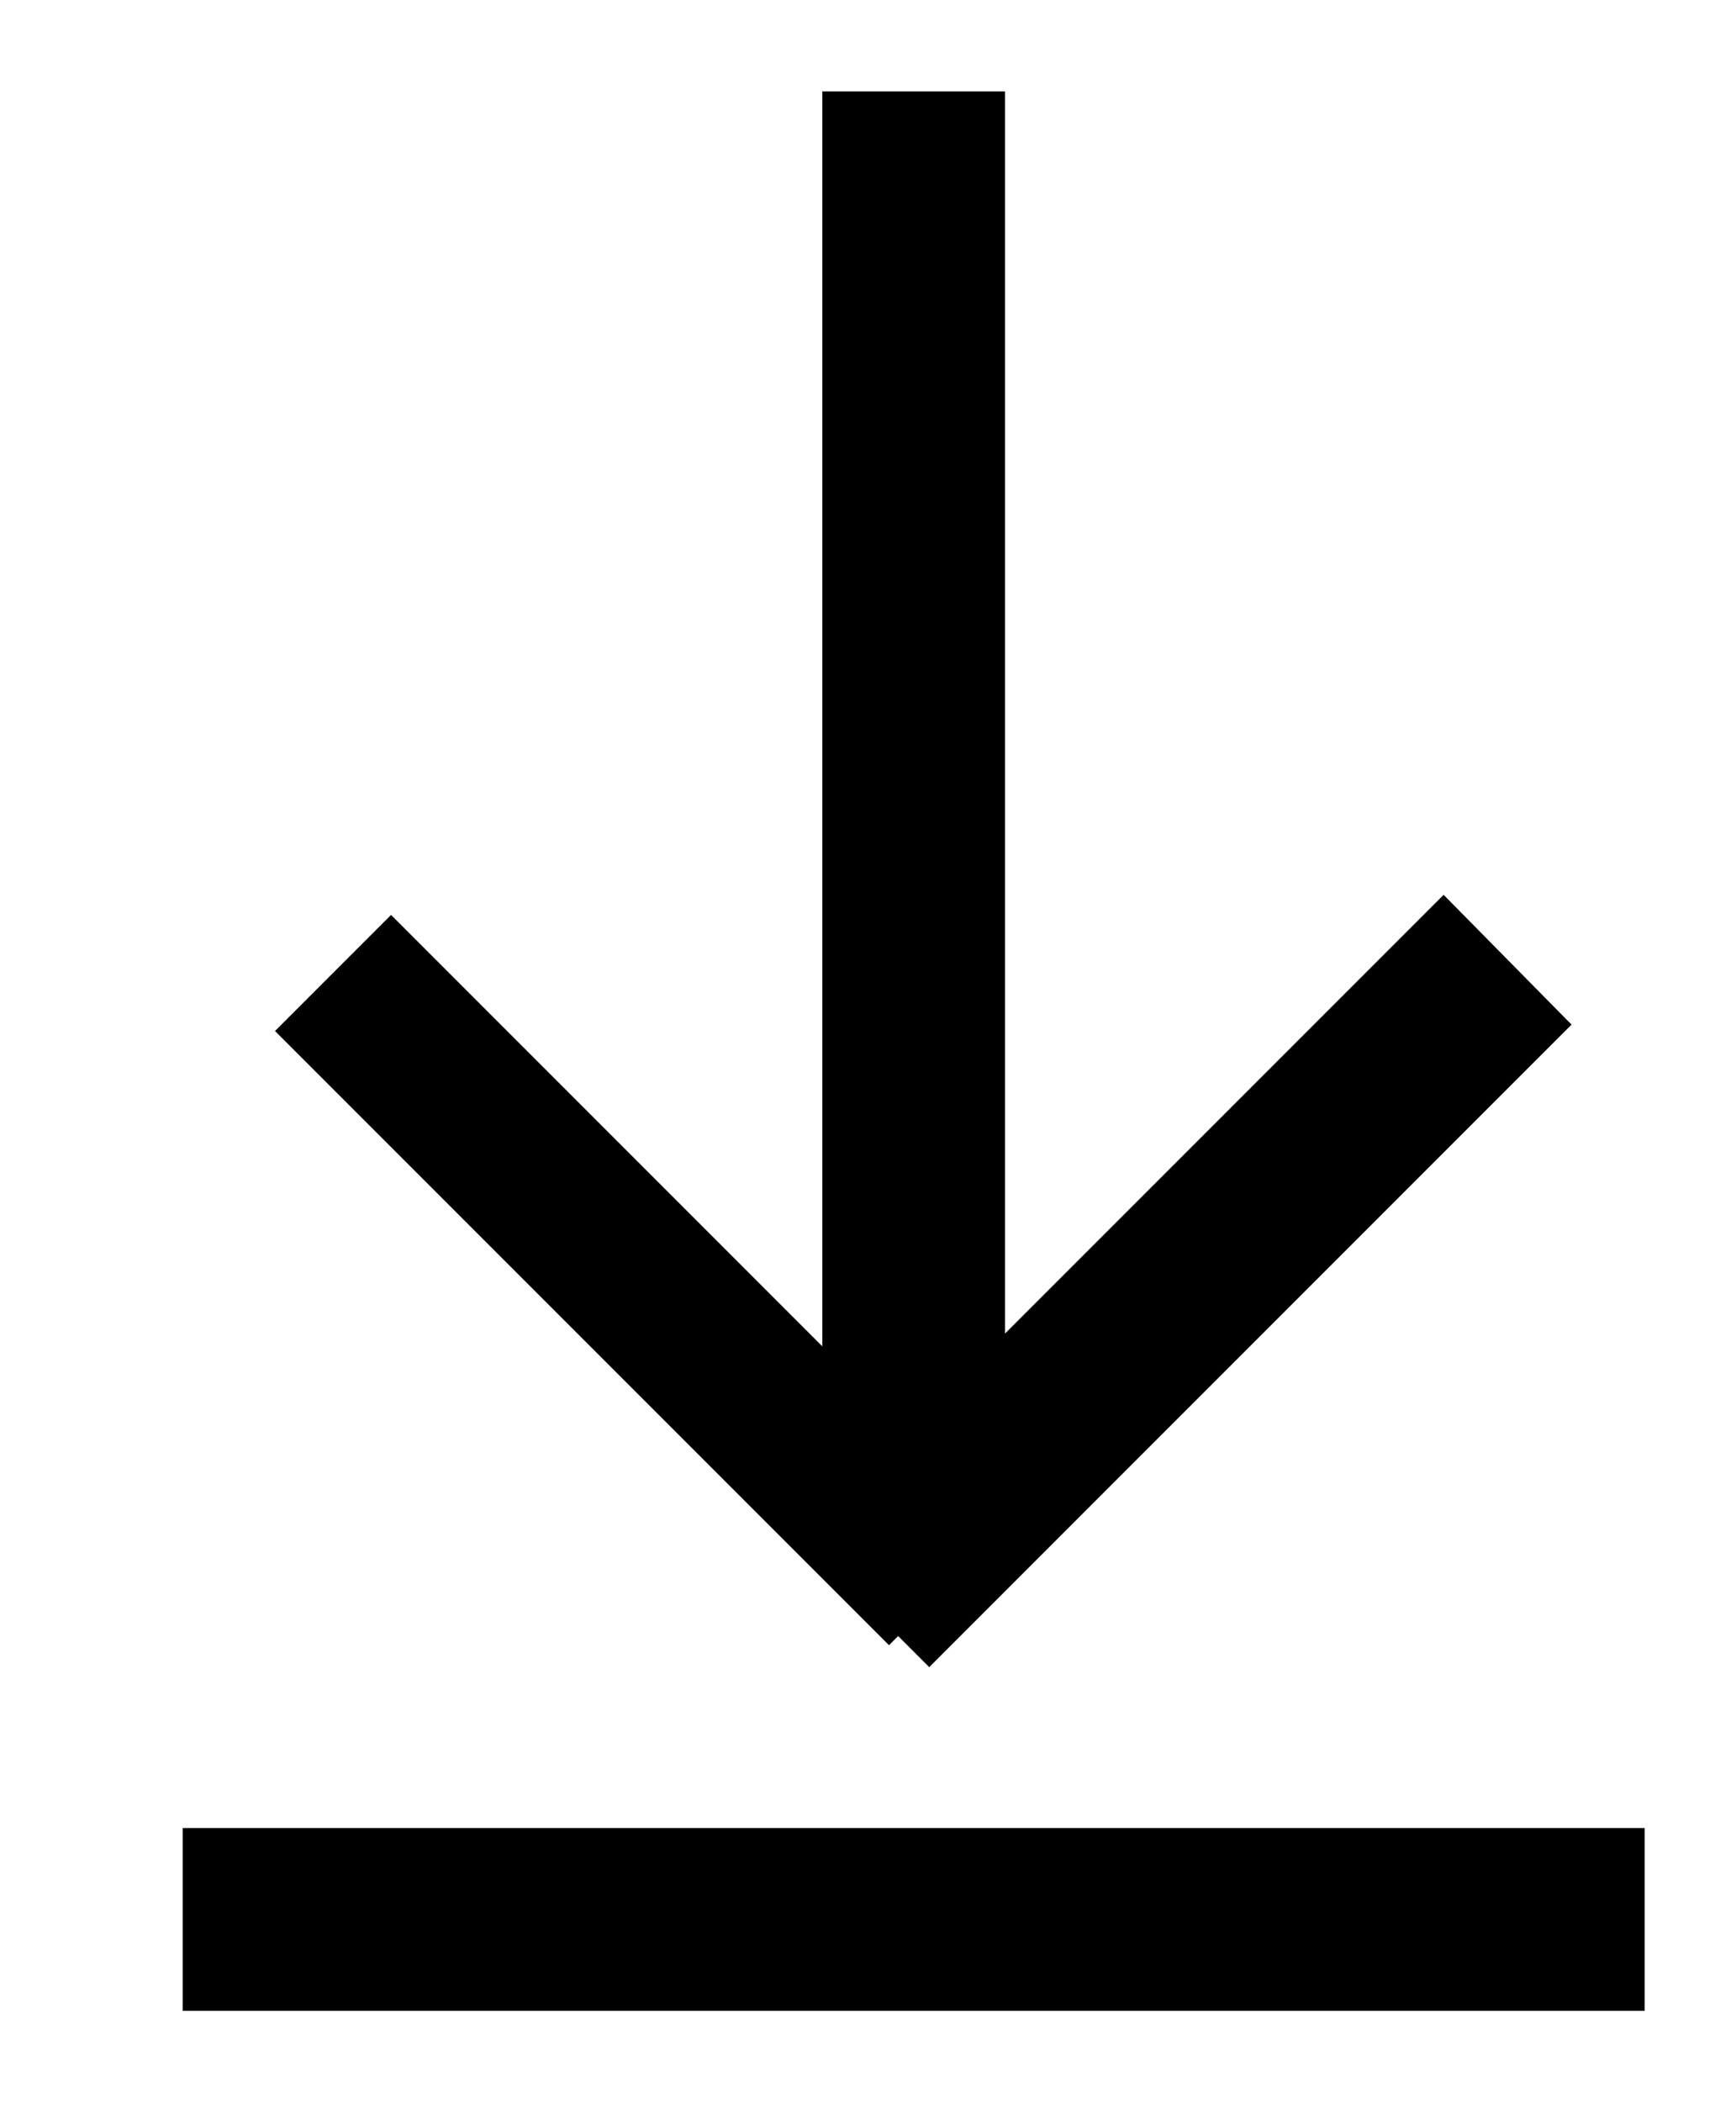 <svg xmlns="http://www.w3.org/2000/svg" xmlns:xlink="http://www.w3.org/1999/xlink" viewBox="0 0 19 23">
<path d="M1577 1382h16v2h-16zm7-19h2v13.59l4.8-4.8 1.4 1.42-7.03 7.03-.34-.34-.1.1-6.72-6.72 1.27-1.27 4.72 4.72z" transform="translate(-1575 -1362)"/>
</svg>
